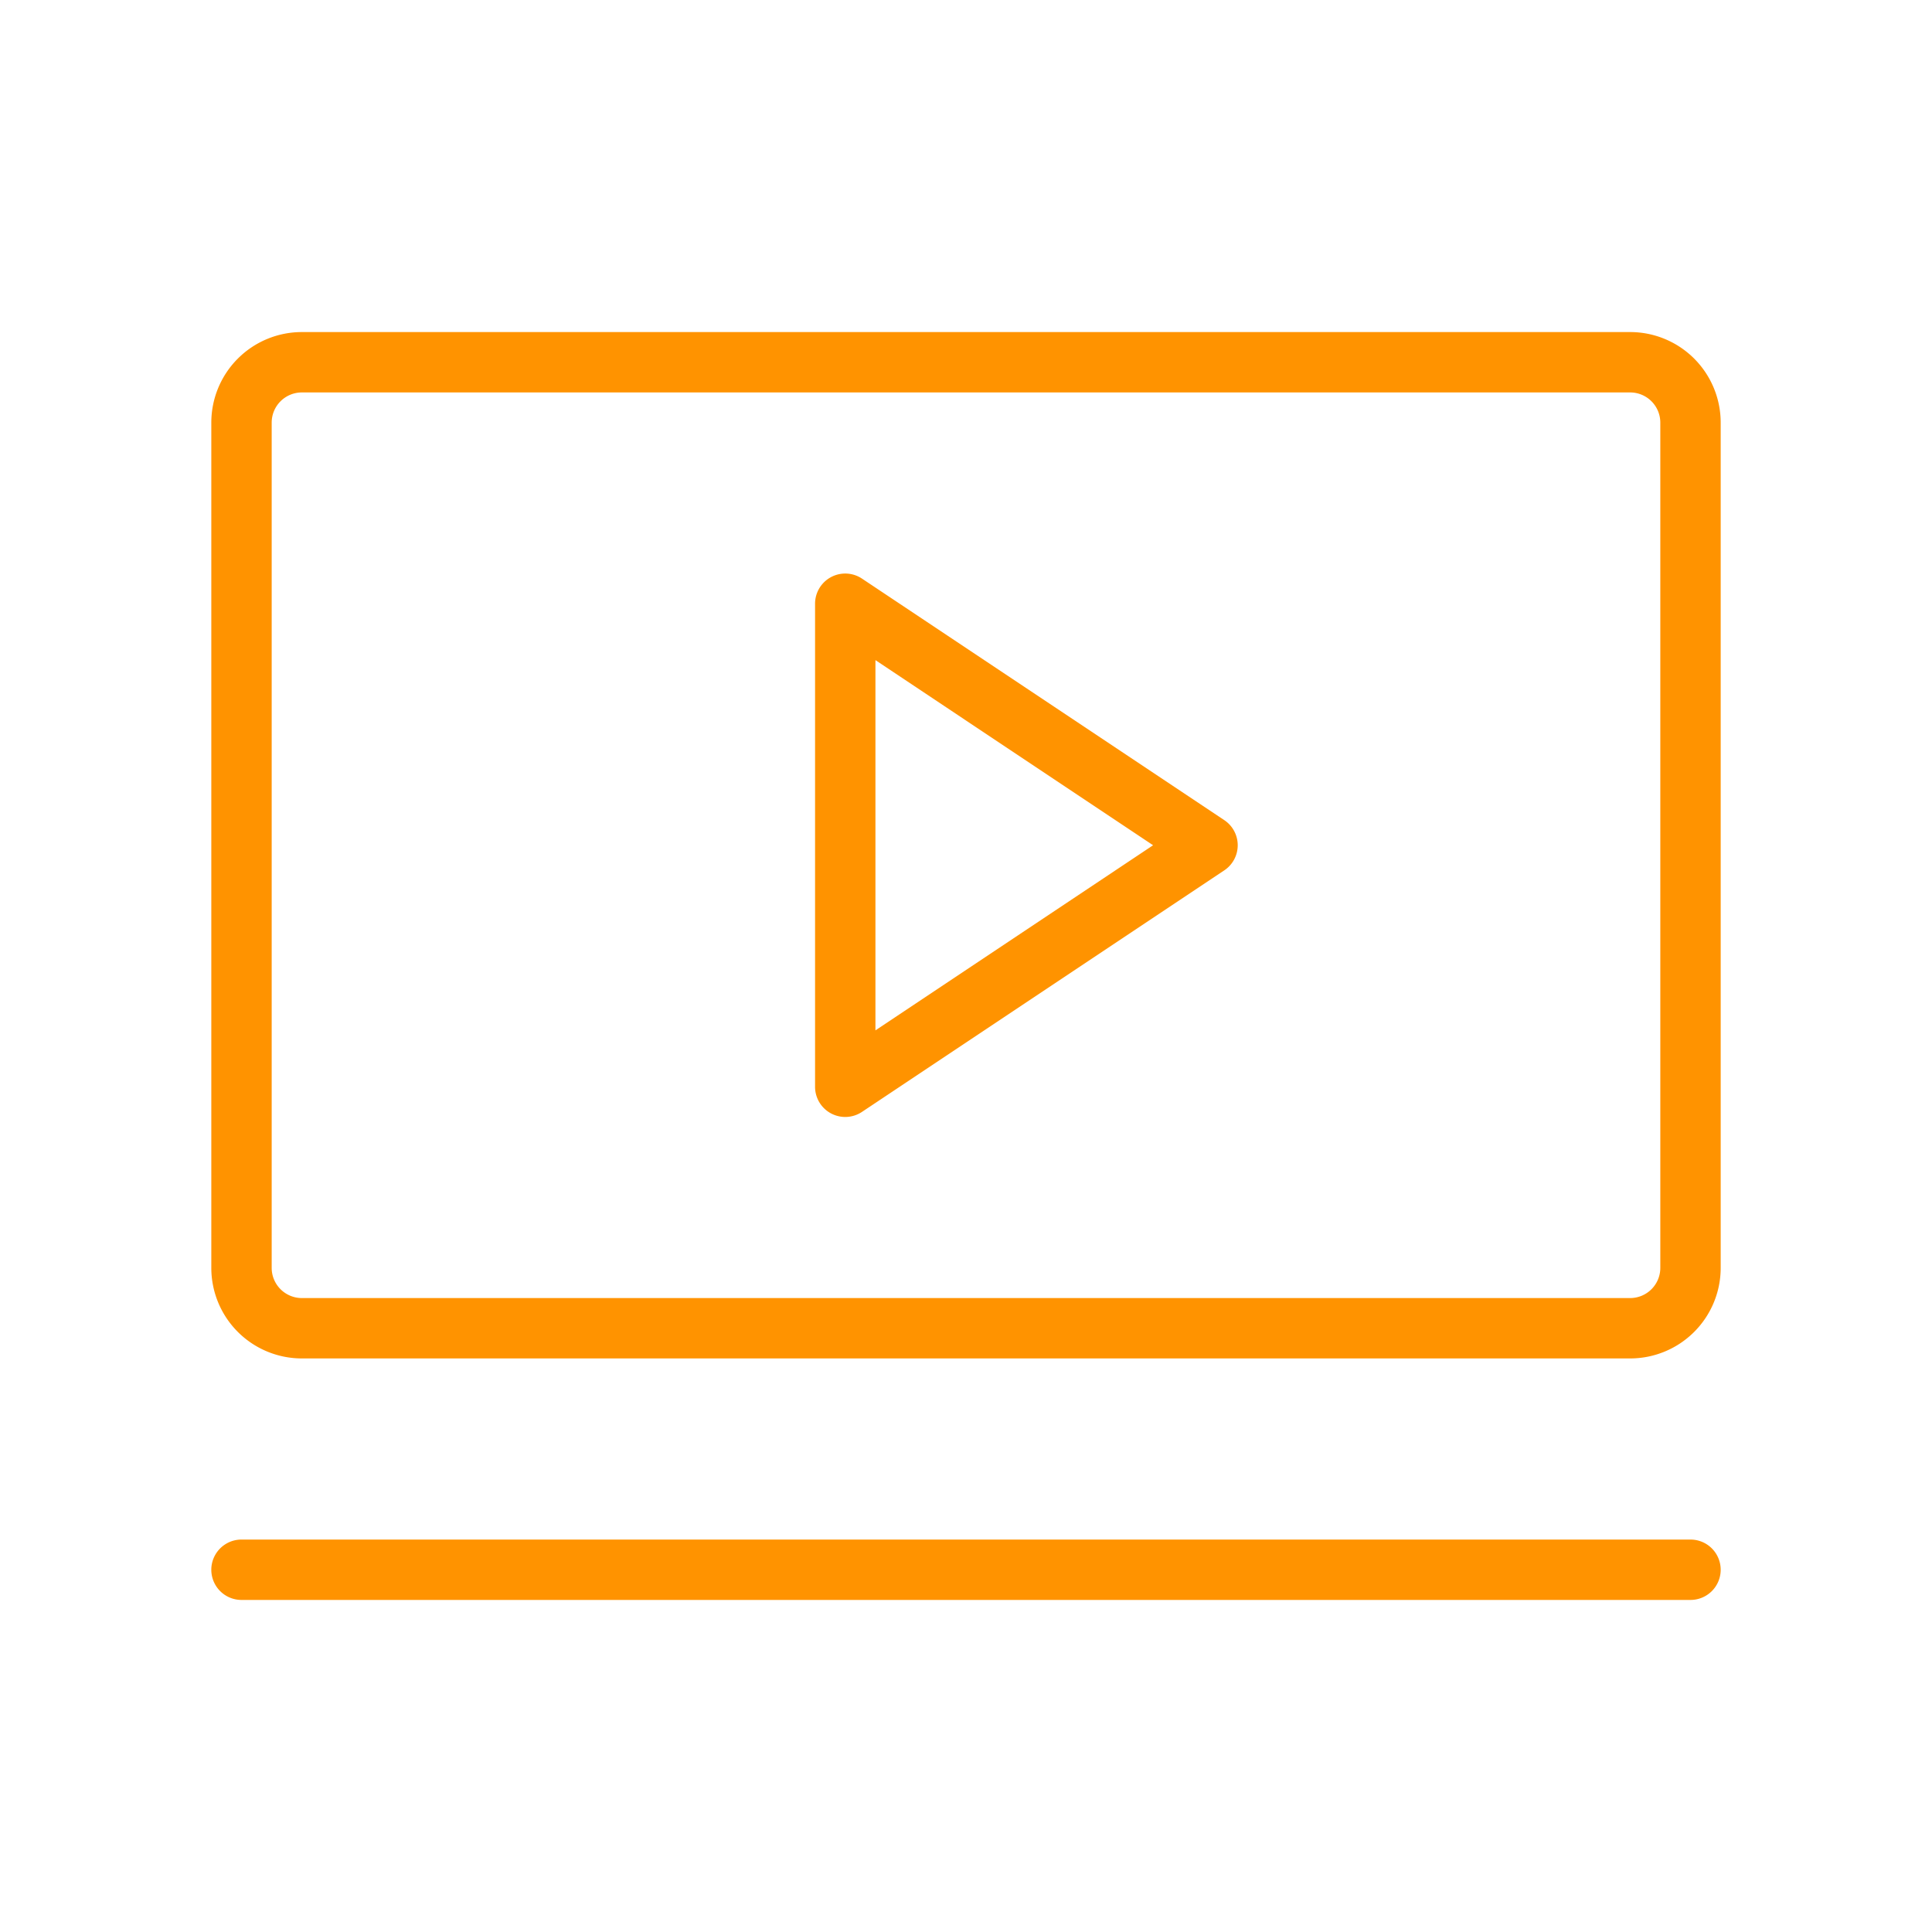 <svg xmlns="http://www.w3.org/2000/svg" width="32" height="32" fill="#ff9300" viewBox="0 0 256 256"><path d="M162.22,108.67l-48-32A4,4,0,0,0,108,80v64a4,4,0,0,0,2.11,3.53,4,4,0,0,0,4.11-.2l48-32a4,4,0,0,0,0-6.66ZM116,136.53V87.47L152.79,112ZM216,44H40A12,12,0,0,0,28,56V168a12,12,0,0,0,12,12H216a12,12,0,0,0,12-12V56A12,12,0,0,0,216,44Zm4,124a4,4,0,0,1-4,4H40a4,4,0,0,1-4-4V56a4,4,0,0,1,4-4H216a4,4,0,0,1,4,4Zm8,40a4,4,0,0,1-4,4H32a4,4,0,0,1,0-8H224A4,4,0,0,1,228,208Z"></path></svg>
